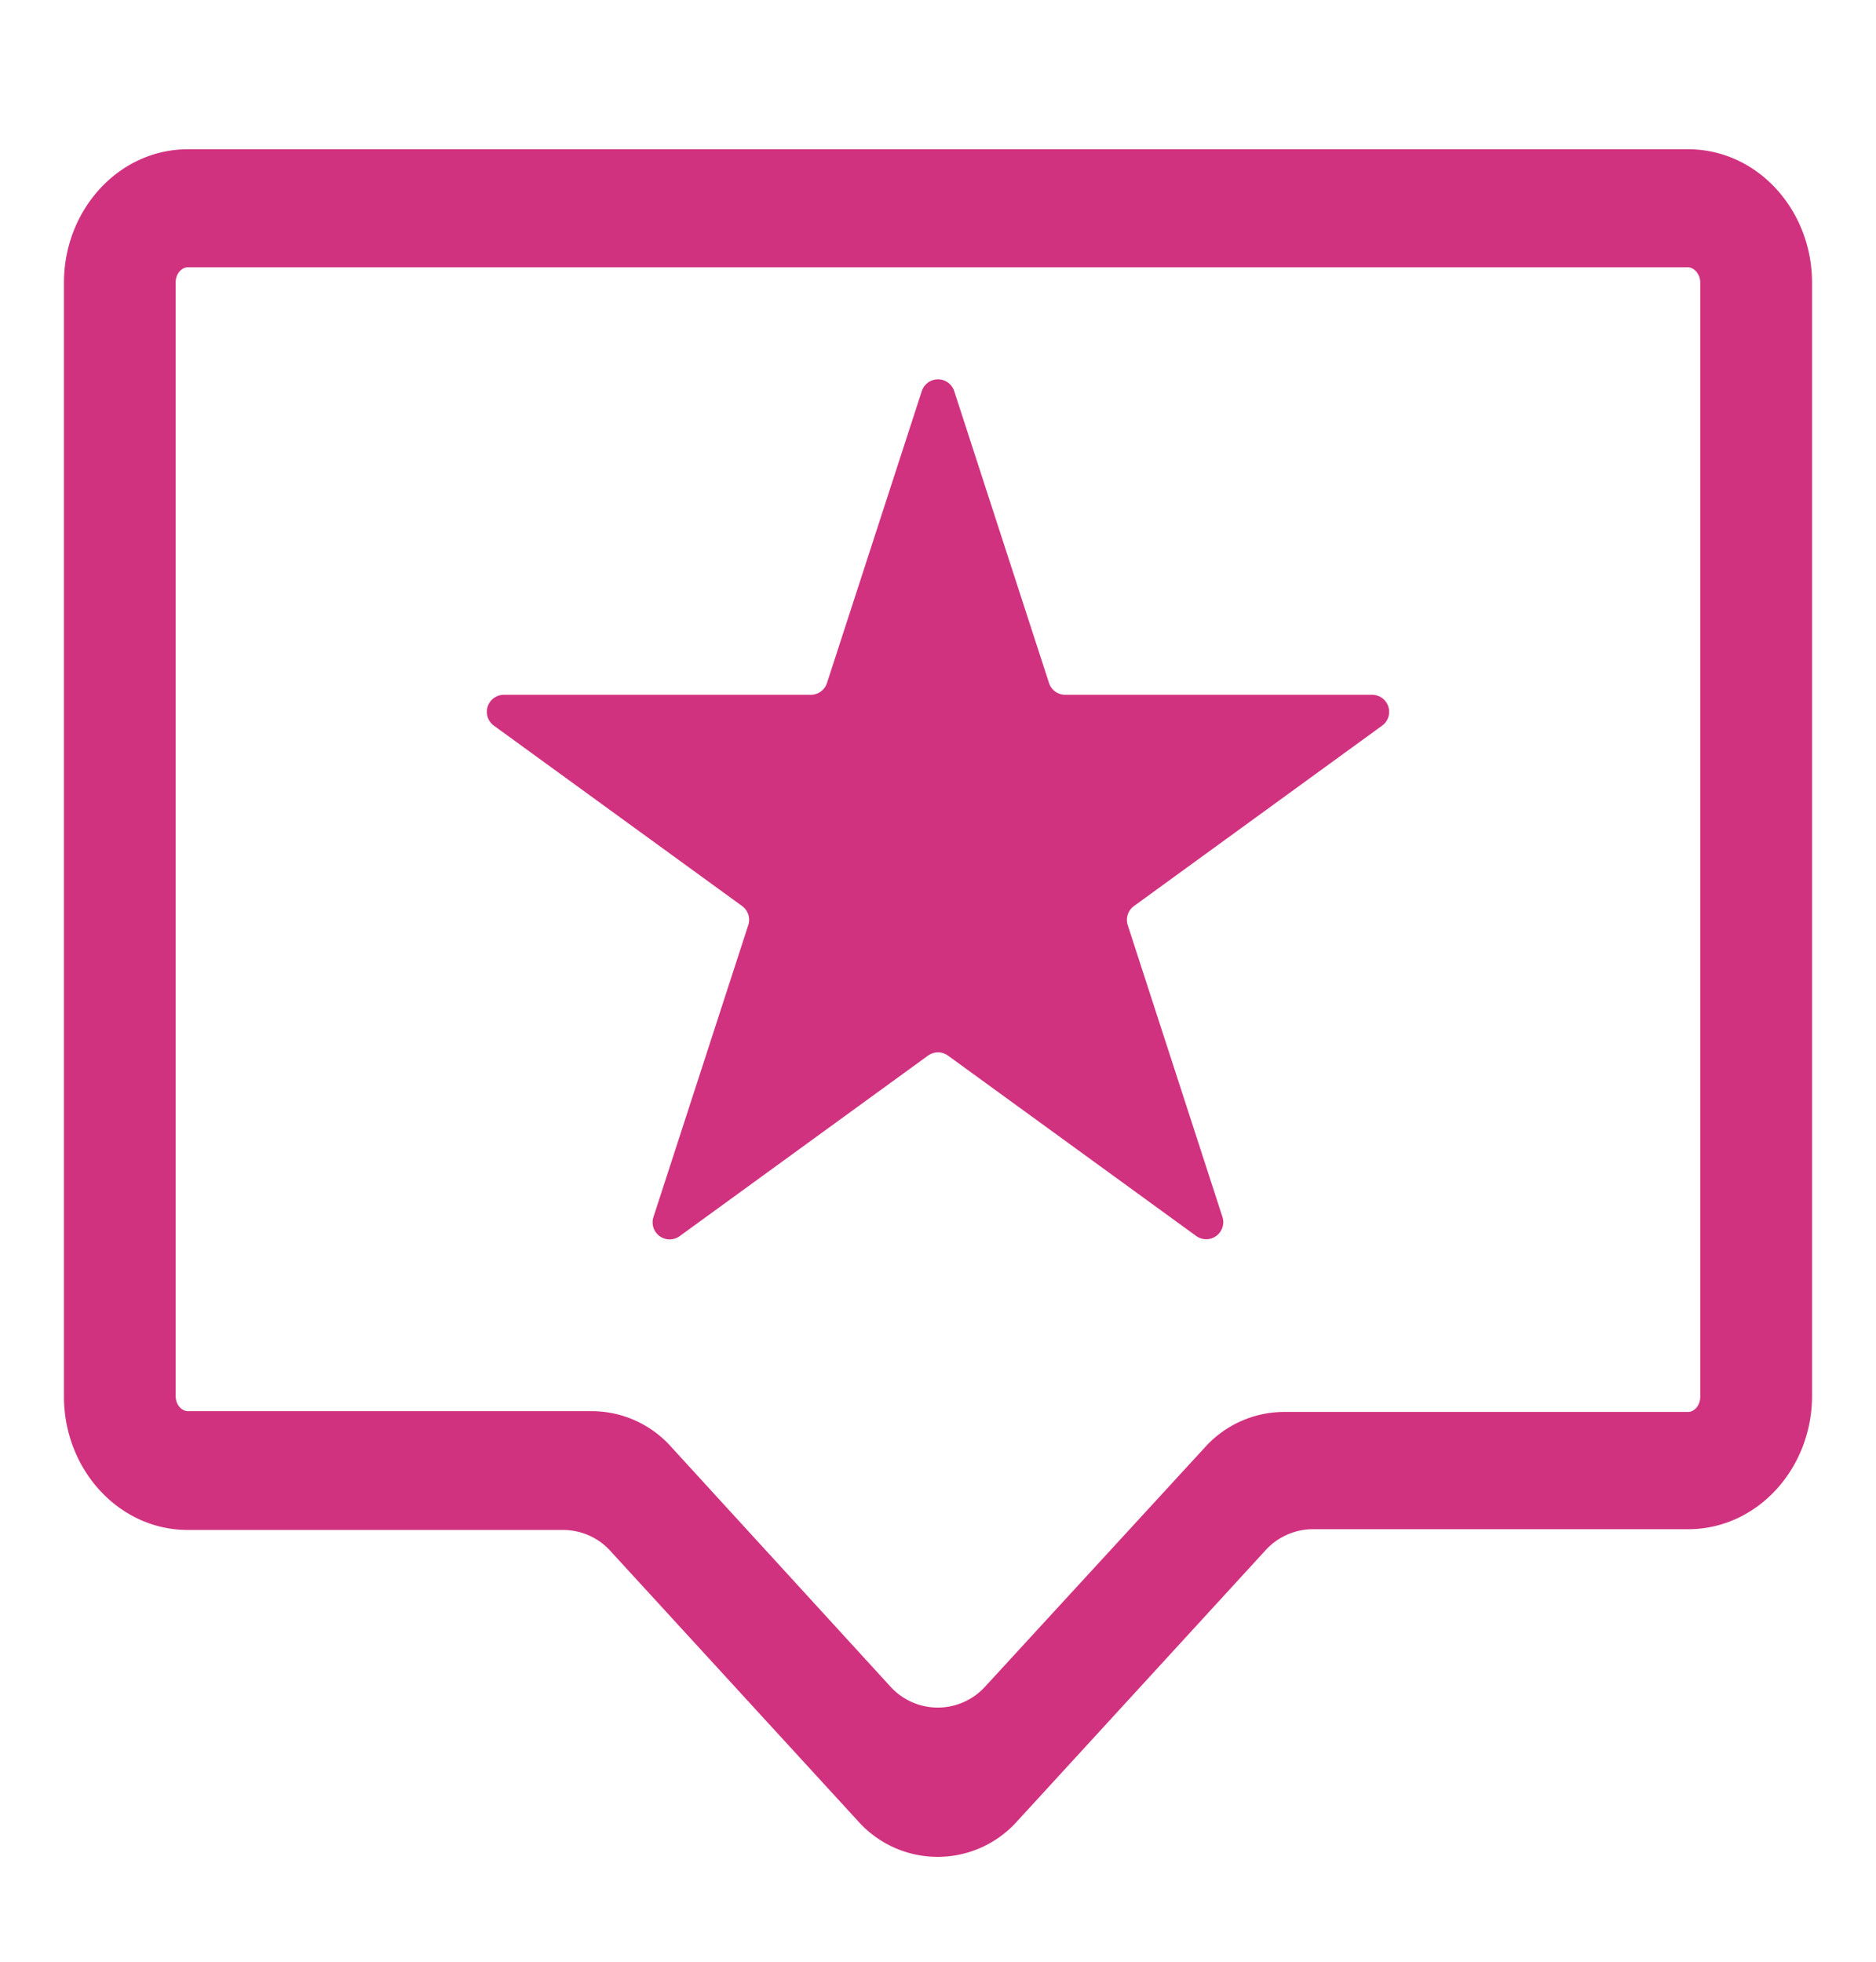 <svg width="22" height="23" fill="none" xmlns="http://www.w3.org/2000/svg"><path d="m7.247 18.096 2.92 3.185a1.125 1.125 0 0 0 1.658 0l2.928-3.194c.166-.18.4-.283.645-.283h4.399c.742 0 1.328-.656 1.328-1.438V3.313c0-.782-.586-1.438-1.328-1.438H2.203c-.742 0-1.328.656-1.328 1.438v13.062c0 .782.586 1.438 1.328 1.438h4.399c.245 0 .48.102.645.283ZM1.935 3.312c0-.175.128-.303.268-.303h17.594c.133 0 .267.13.267.304v13.062c0 .175-.127.304-.267.304h-4.735a1.13 1.13 0 0 0-.829.363l-2.591 2.82a.875.875 0 0 1-1.29-.001l-2.585-2.826a1.125 1.125 0 0 0-.83-.365H2.203c-.135 0-.268-.123-.268-.304V3.313Z" fill="#D1327F" stroke="#D1327F" stroke-width=".25"/><path d="M10.81 4.585a.2.2 0 0 1 .38 0l1.112 3.423a.2.2 0 0 0 .19.138h3.599a.2.2 0 0 1 .117.362l-2.91 2.115a.2.2 0 0 0-.073.223l1.111 3.423a.2.2 0 0 1-.307.223l-2.911-2.115a.2.2 0 0 0-.236 0l-2.91 2.115a.2.2 0 0 1-.309-.223l1.112-3.423a.2.2 0 0 0-.072-.223L5.792 8.508a.2.2 0 0 1 .117-.362h3.599a.2.2 0 0 0 .19-.138l1.112-3.423Z" fill="#D1327F"/></svg>
